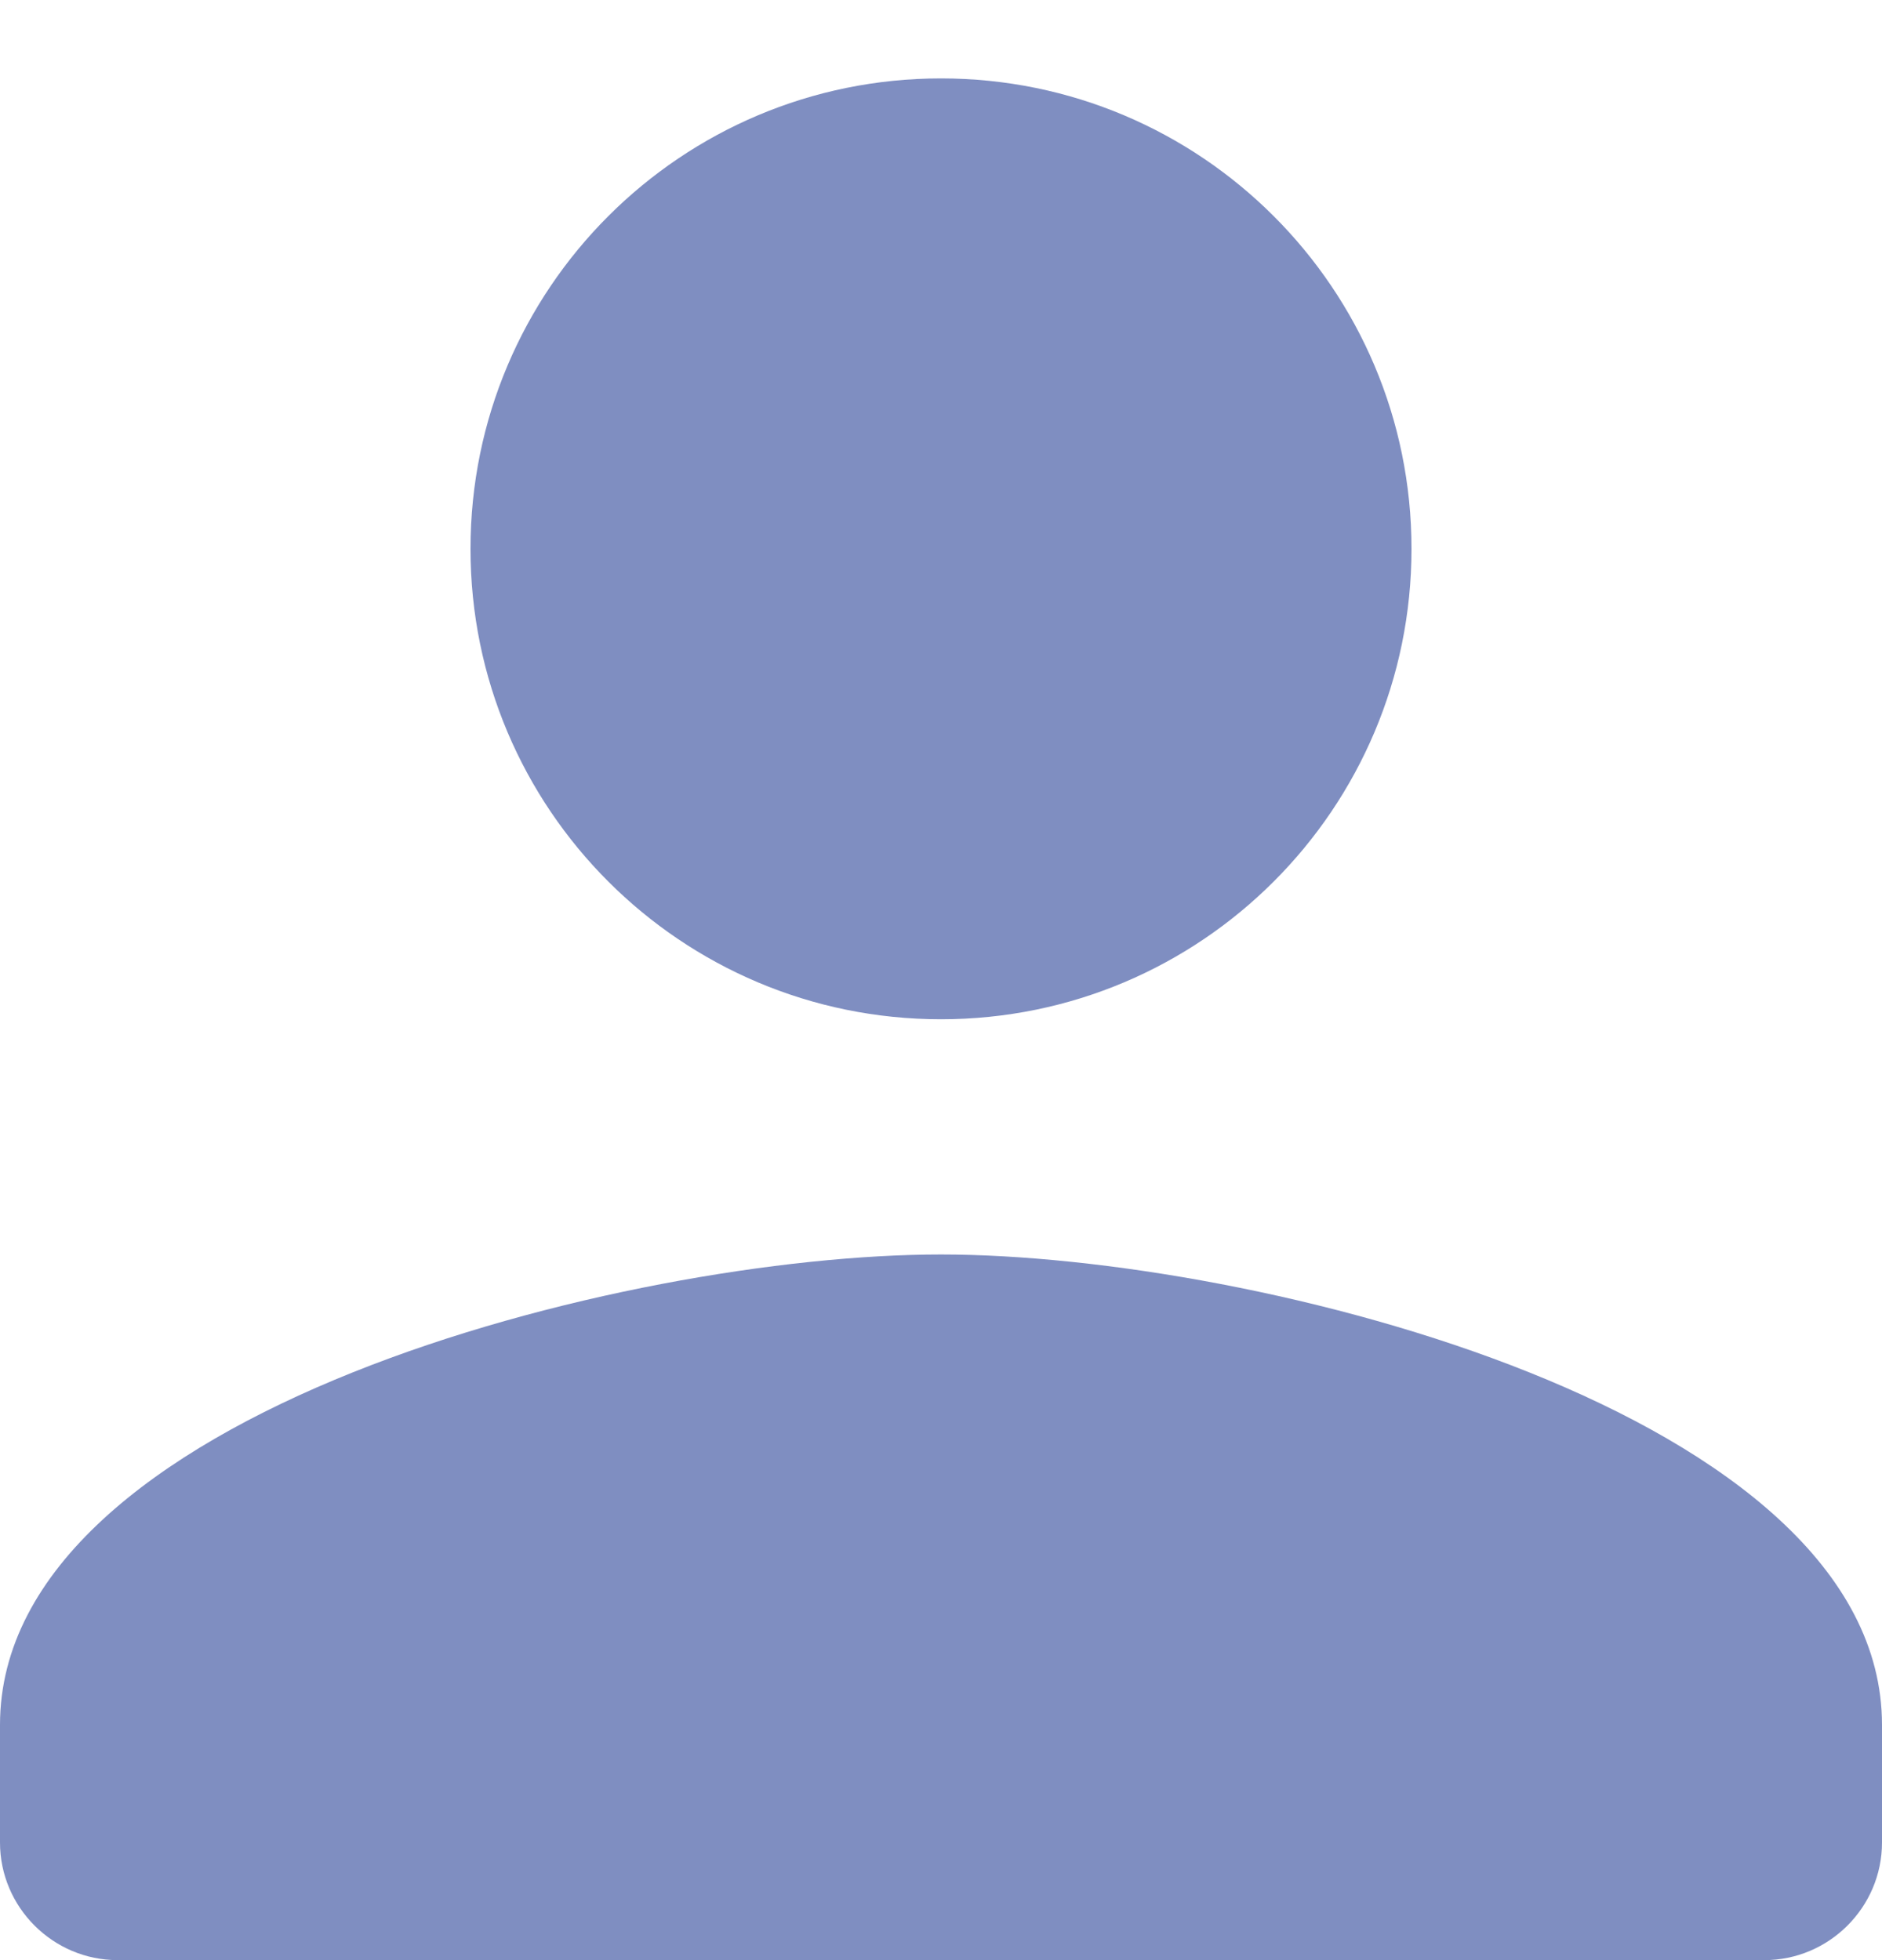 <svg fill="none" height="25" viewBox="0 0 24 25" width="24" xmlns="http://www.w3.org/2000/svg">
    <g filter="url(#filter0_d_2144_174390)">
        <path
            d="M12 12C15.315 12 18 9.315 18 6C18 2.685 15.315 0 12 0C8.685 0 6 2.685 6 6C6 9.315 8.685 12 12 12ZM12 15C7.995 15 0 17.01 0 21V22.5C0 23.325 0.675 24 1.5 24H22.5C23.325 24 24 23.325 24 22.5V21C24 17.01 16.005 15 12 15Z"
            fill="#7F8EC1" />
    </g>
    <defs>
        <filter color-interpolation-filters="sRGB" filterUnits="userSpaceOnUse" height="25" id="filter0_d_2144_174390" width="24"
            x="0" y="0">
            <feFlood flood-opacity="0" result="BackgroundImageFix" />
            <feColorMatrix in="SourceAlpha" result="hardAlpha"
                type="matrix" values="0 0 0 0 0 0 0 0 0 0 0 0 0 0 0 0 0 0 127 0" />
            <feOffset dy="1" />
            <feComposite in2="hardAlpha" operator="out" />
            <feColorMatrix type="matrix"
                values="0 0 0 0 0.353 0 0 0 0 0.4 0 0 0 0 0.624 0 0 0 1 0" />
            <feBlend in2="BackgroundImageFix" mode="normal"
                result="effect1_dropShadow_2144_174390" />
            <feBlend in="SourceGraphic" in2="effect1_dropShadow_2144_174390" mode="normal"
                result="shape" />
        </filter>
    </defs>
</svg>
